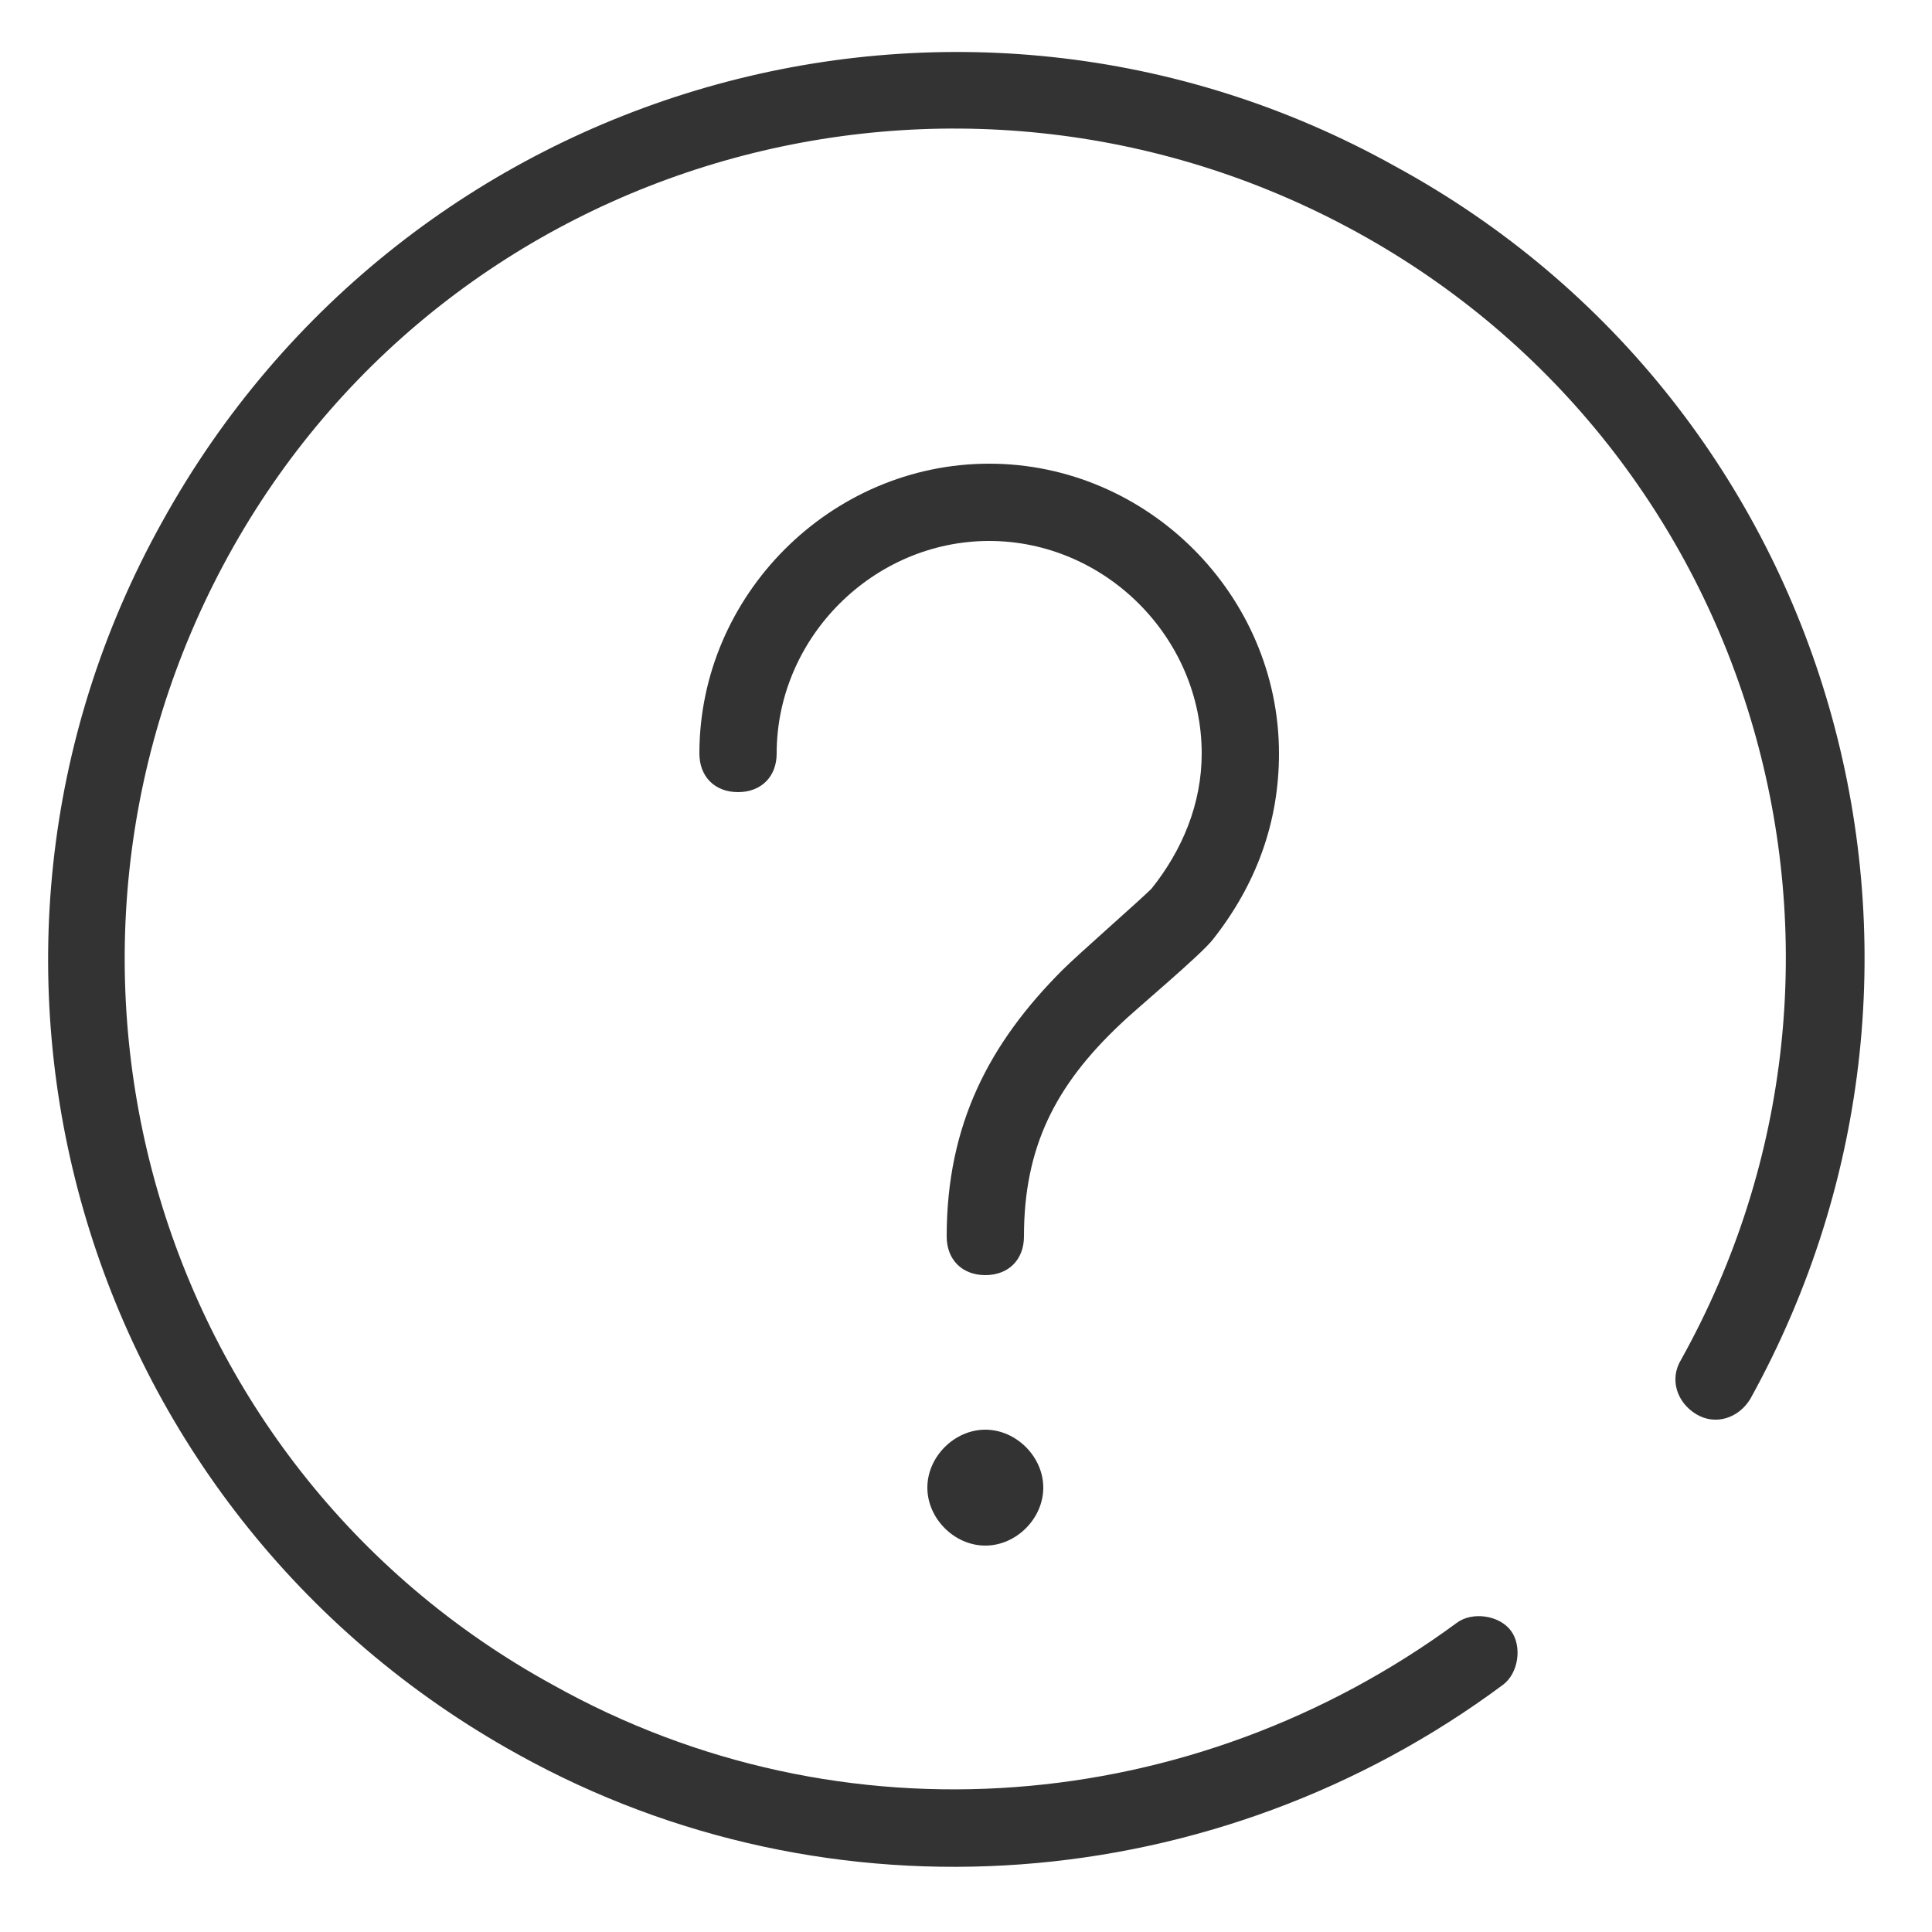 <?xml version="1.0" standalone="no"?><!DOCTYPE svg PUBLIC "-//W3C//DTD SVG 1.1//EN" "http://www.w3.org/Graphics/SVG/1.1/DTD/svg11.dtd"><svg class="icon" width="200px" height="200.00px" viewBox="0 0 1024 1024" version="1.1" xmlns="http://www.w3.org/2000/svg"><path fill="#333333" d="M927.744 741.376c-6.144 10.24-18.432 14.336-28.672 8.192-10.24-6.144-14.336-18.432-8.192-28.672 118.784-212.992 40.96-481.28-172.032-598.016s-481.28-40.96-598.016 172.032-40.96 481.28 172.032 598.016c153.6 86.016 339.968 69.632 479.232-32.768 8.192-6.144 22.528-4.096 28.672 4.096 6.144 8.192 4.096 22.528-4.096 28.672-151.552 112.64-356.352 129.024-522.24 36.864-233.472-129.024-317.44-421.888-188.416-653.312 129.024-233.472 421.888-317.44 653.312-188.416 233.472 126.976 317.44 419.84 188.416 653.312z m-385.024-86.016c0 12.288-8.192 20.48-20.48 20.48s-20.48-8.192-20.48-20.48c0-59.392 22.528-102.4 61.44-141.312 8.192-8.192 40.96-36.864 47.104-43.008 16.384-20.48 26.624-45.056 26.624-71.68 0-61.44-51.2-112.64-112.64-112.64s-112.64 51.2-112.64 112.64c0 12.288-8.192 20.48-20.48 20.48s-20.48-8.192-20.48-20.48c0-83.968 69.632-153.6 153.6-153.6s153.6 69.632 153.6 153.6c0 36.864-12.288 69.632-34.816 98.304-6.144 8.192-43.008 38.912-49.152 45.056-34.816 32.768-51.2 65.536-51.2 112.64z m-20.48 163.84c-16.384 0-30.72-14.336-30.72-30.72s14.336-30.72 30.72-30.72 30.72 14.336 30.72 30.72-14.336 30.72-30.72 30.72z" /></svg>